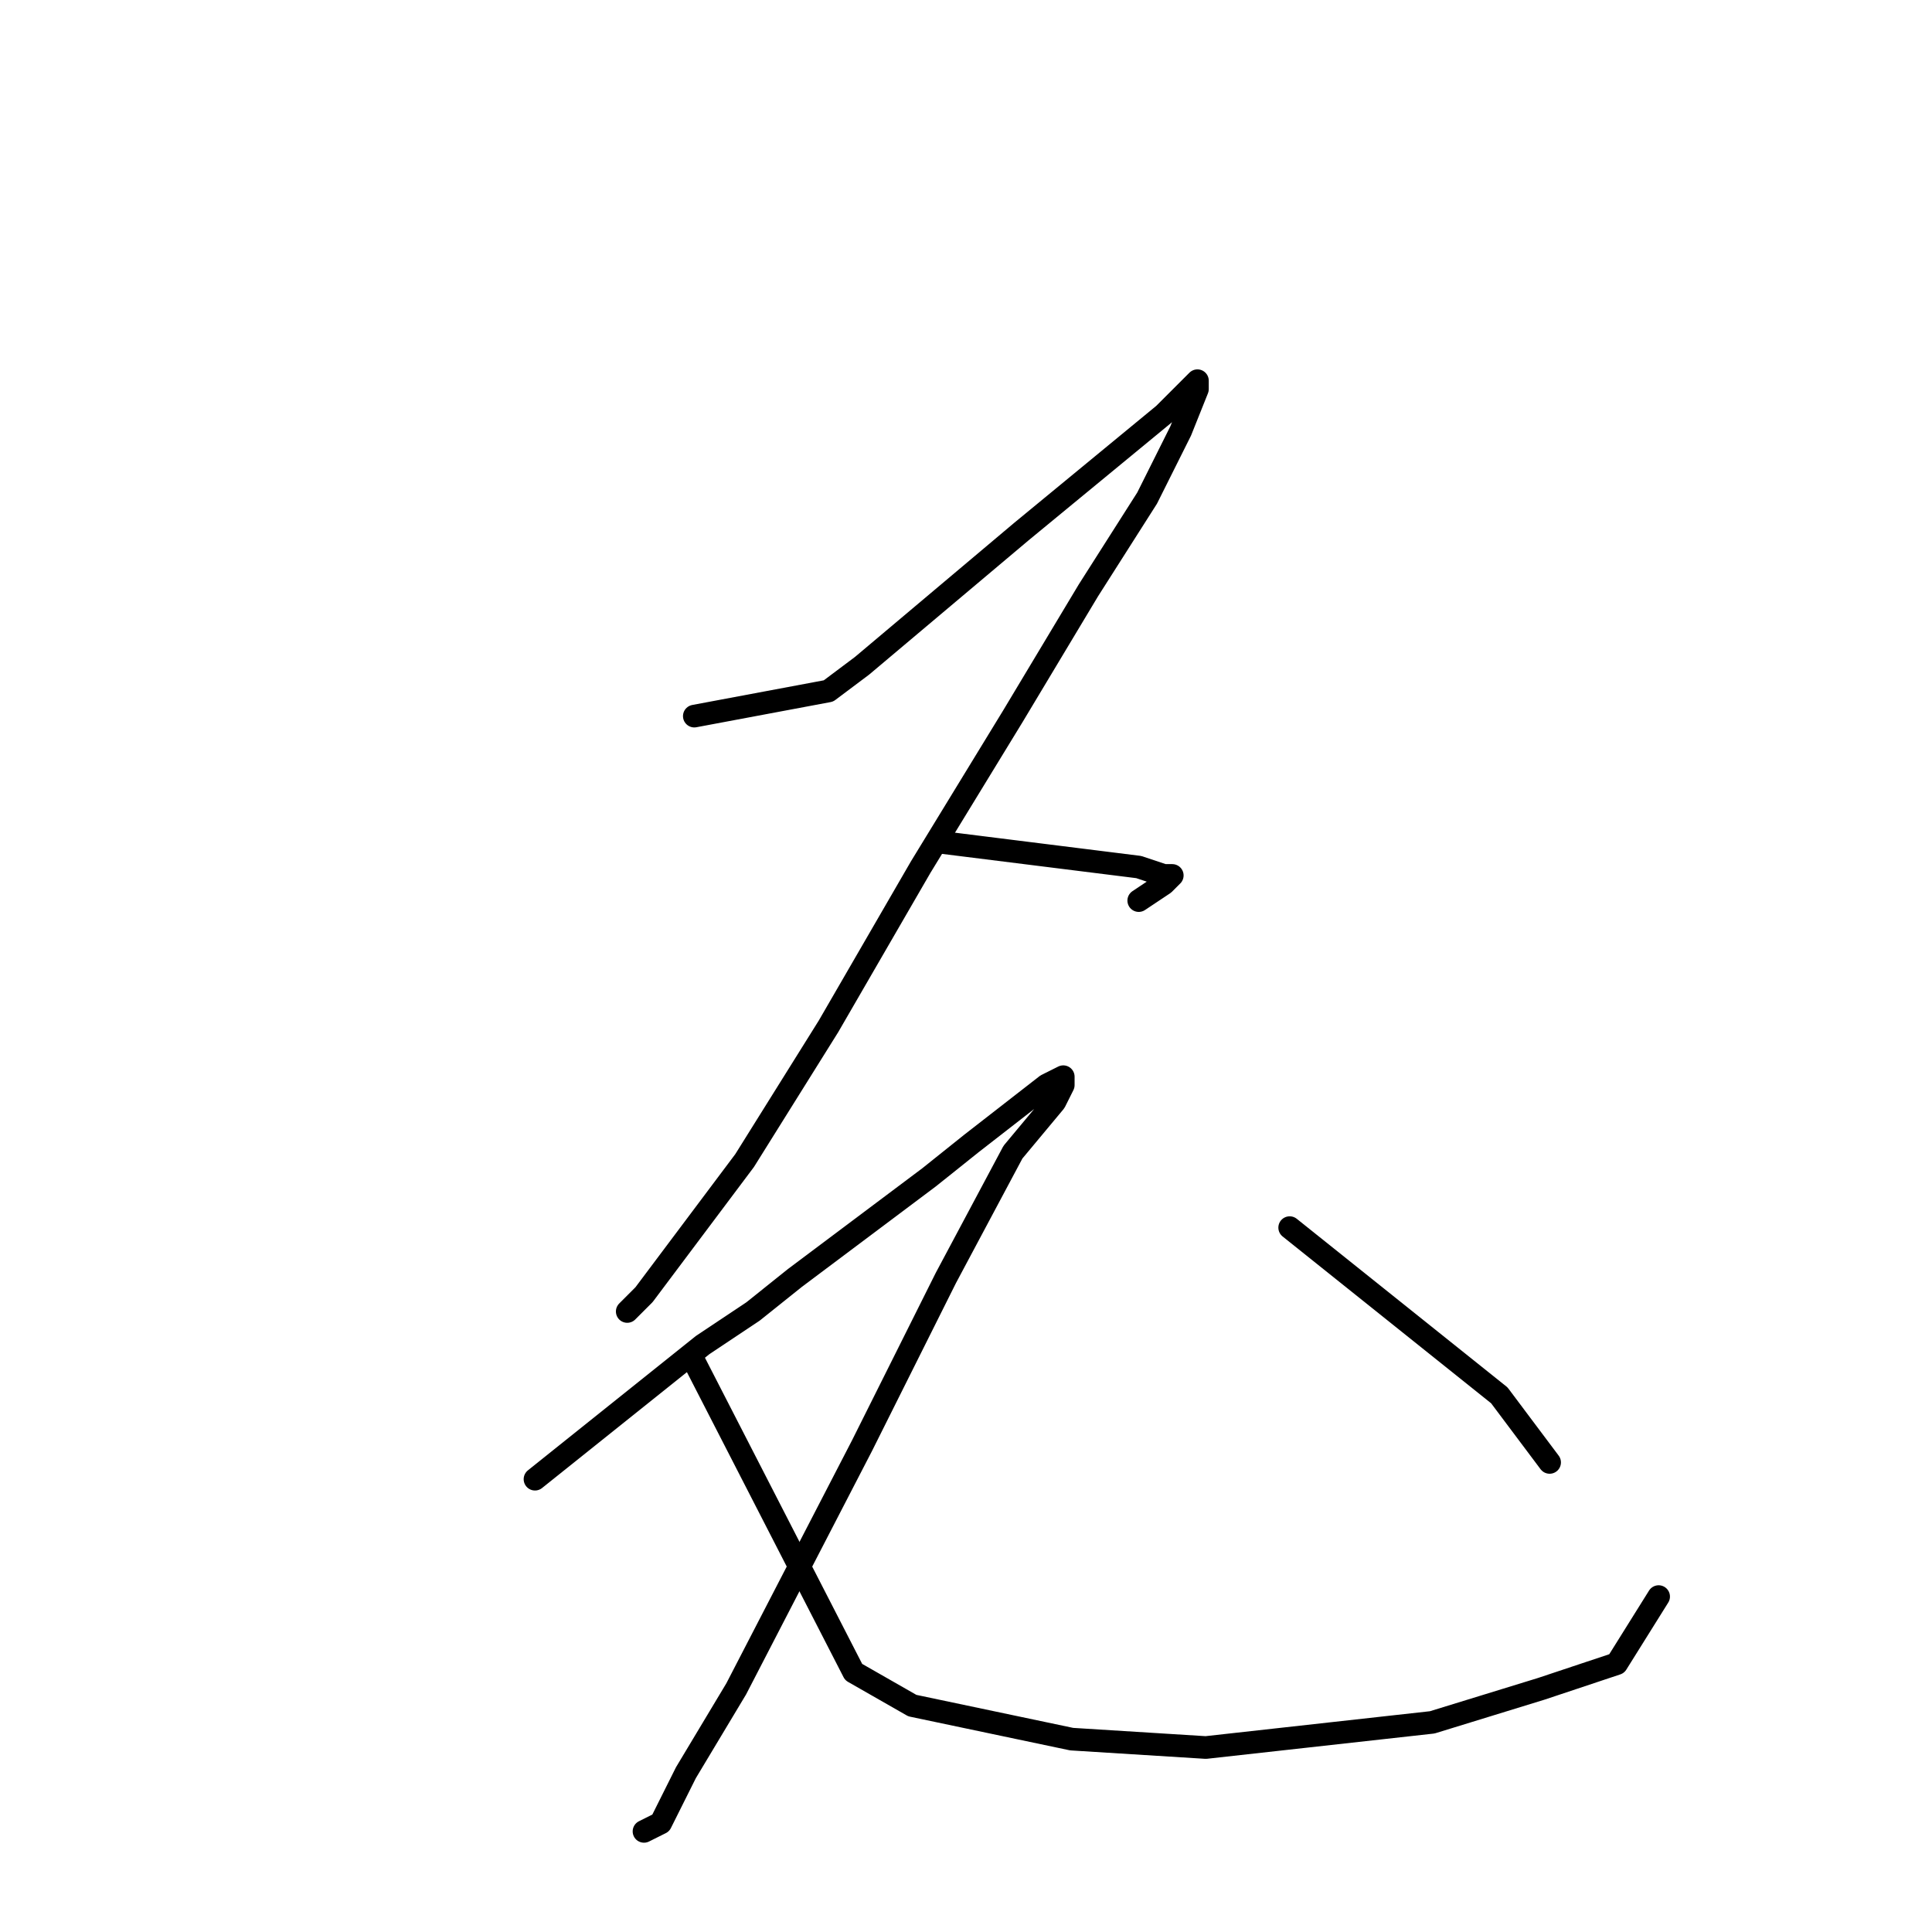 <?xml version="1.0" standalone="no"?>
    <svg width="256" height="256" xmlns="http://www.w3.org/2000/svg" version="1.1">
    <polyline stroke="black" stroke-width="3" stroke-linecap="round" fill="transparent" stroke-linejoin="round" points="92 94.889 109.778 91.556 114.222 88.222 135.333 70.444 154.222 54.889 158.667 50.444 158.667 51.556 156.444 57.111 152 66 144.222 78.222 134.222 94.889 122 114.889 109.778 136 98.667 153.778 85.333 171.556 83.111 173.778 83.111 173.778 " />
        <polyline stroke="black" stroke-width="3" stroke-linecap="round" fill="transparent" stroke-linejoin="round" points="124.222 111.556 150.889 114.889 154.222 116 155.333 116 154.222 117.111 150.889 119.333 150.889 119.333 " />
        <polyline stroke="black" stroke-width="3" stroke-linecap="round" fill="transparent" stroke-linejoin="round" points="70.889 196 93.111 178.222 99.778 173.778 105.333 169.333 123.111 156 128.667 151.556 138.667 143.778 140.889 142.667 140.889 143.778 139.778 146 134.222 152.667 125.333 169.333 114.222 191.556 97.556 223.778 90.889 234.889 87.556 241.556 85.333 242.667 85.333 242.667 " />
        <polyline stroke="black" stroke-width="3" stroke-linecap="round" fill="transparent" stroke-linejoin="round" points="92 180.444 113.111 221.556 120.889 226 142 230.444 159.778 231.556 189.778 228.222 204.222 223.778 214.222 220.444 219.778 211.556 219.778 211.556 " />
        <polyline stroke="black" stroke-width="3" stroke-linecap="round" fill="transparent" stroke-linejoin="round" points="170.889 162.667 198.667 184.889 205.333 193.778 205.333 193.778 " />
        </svg>